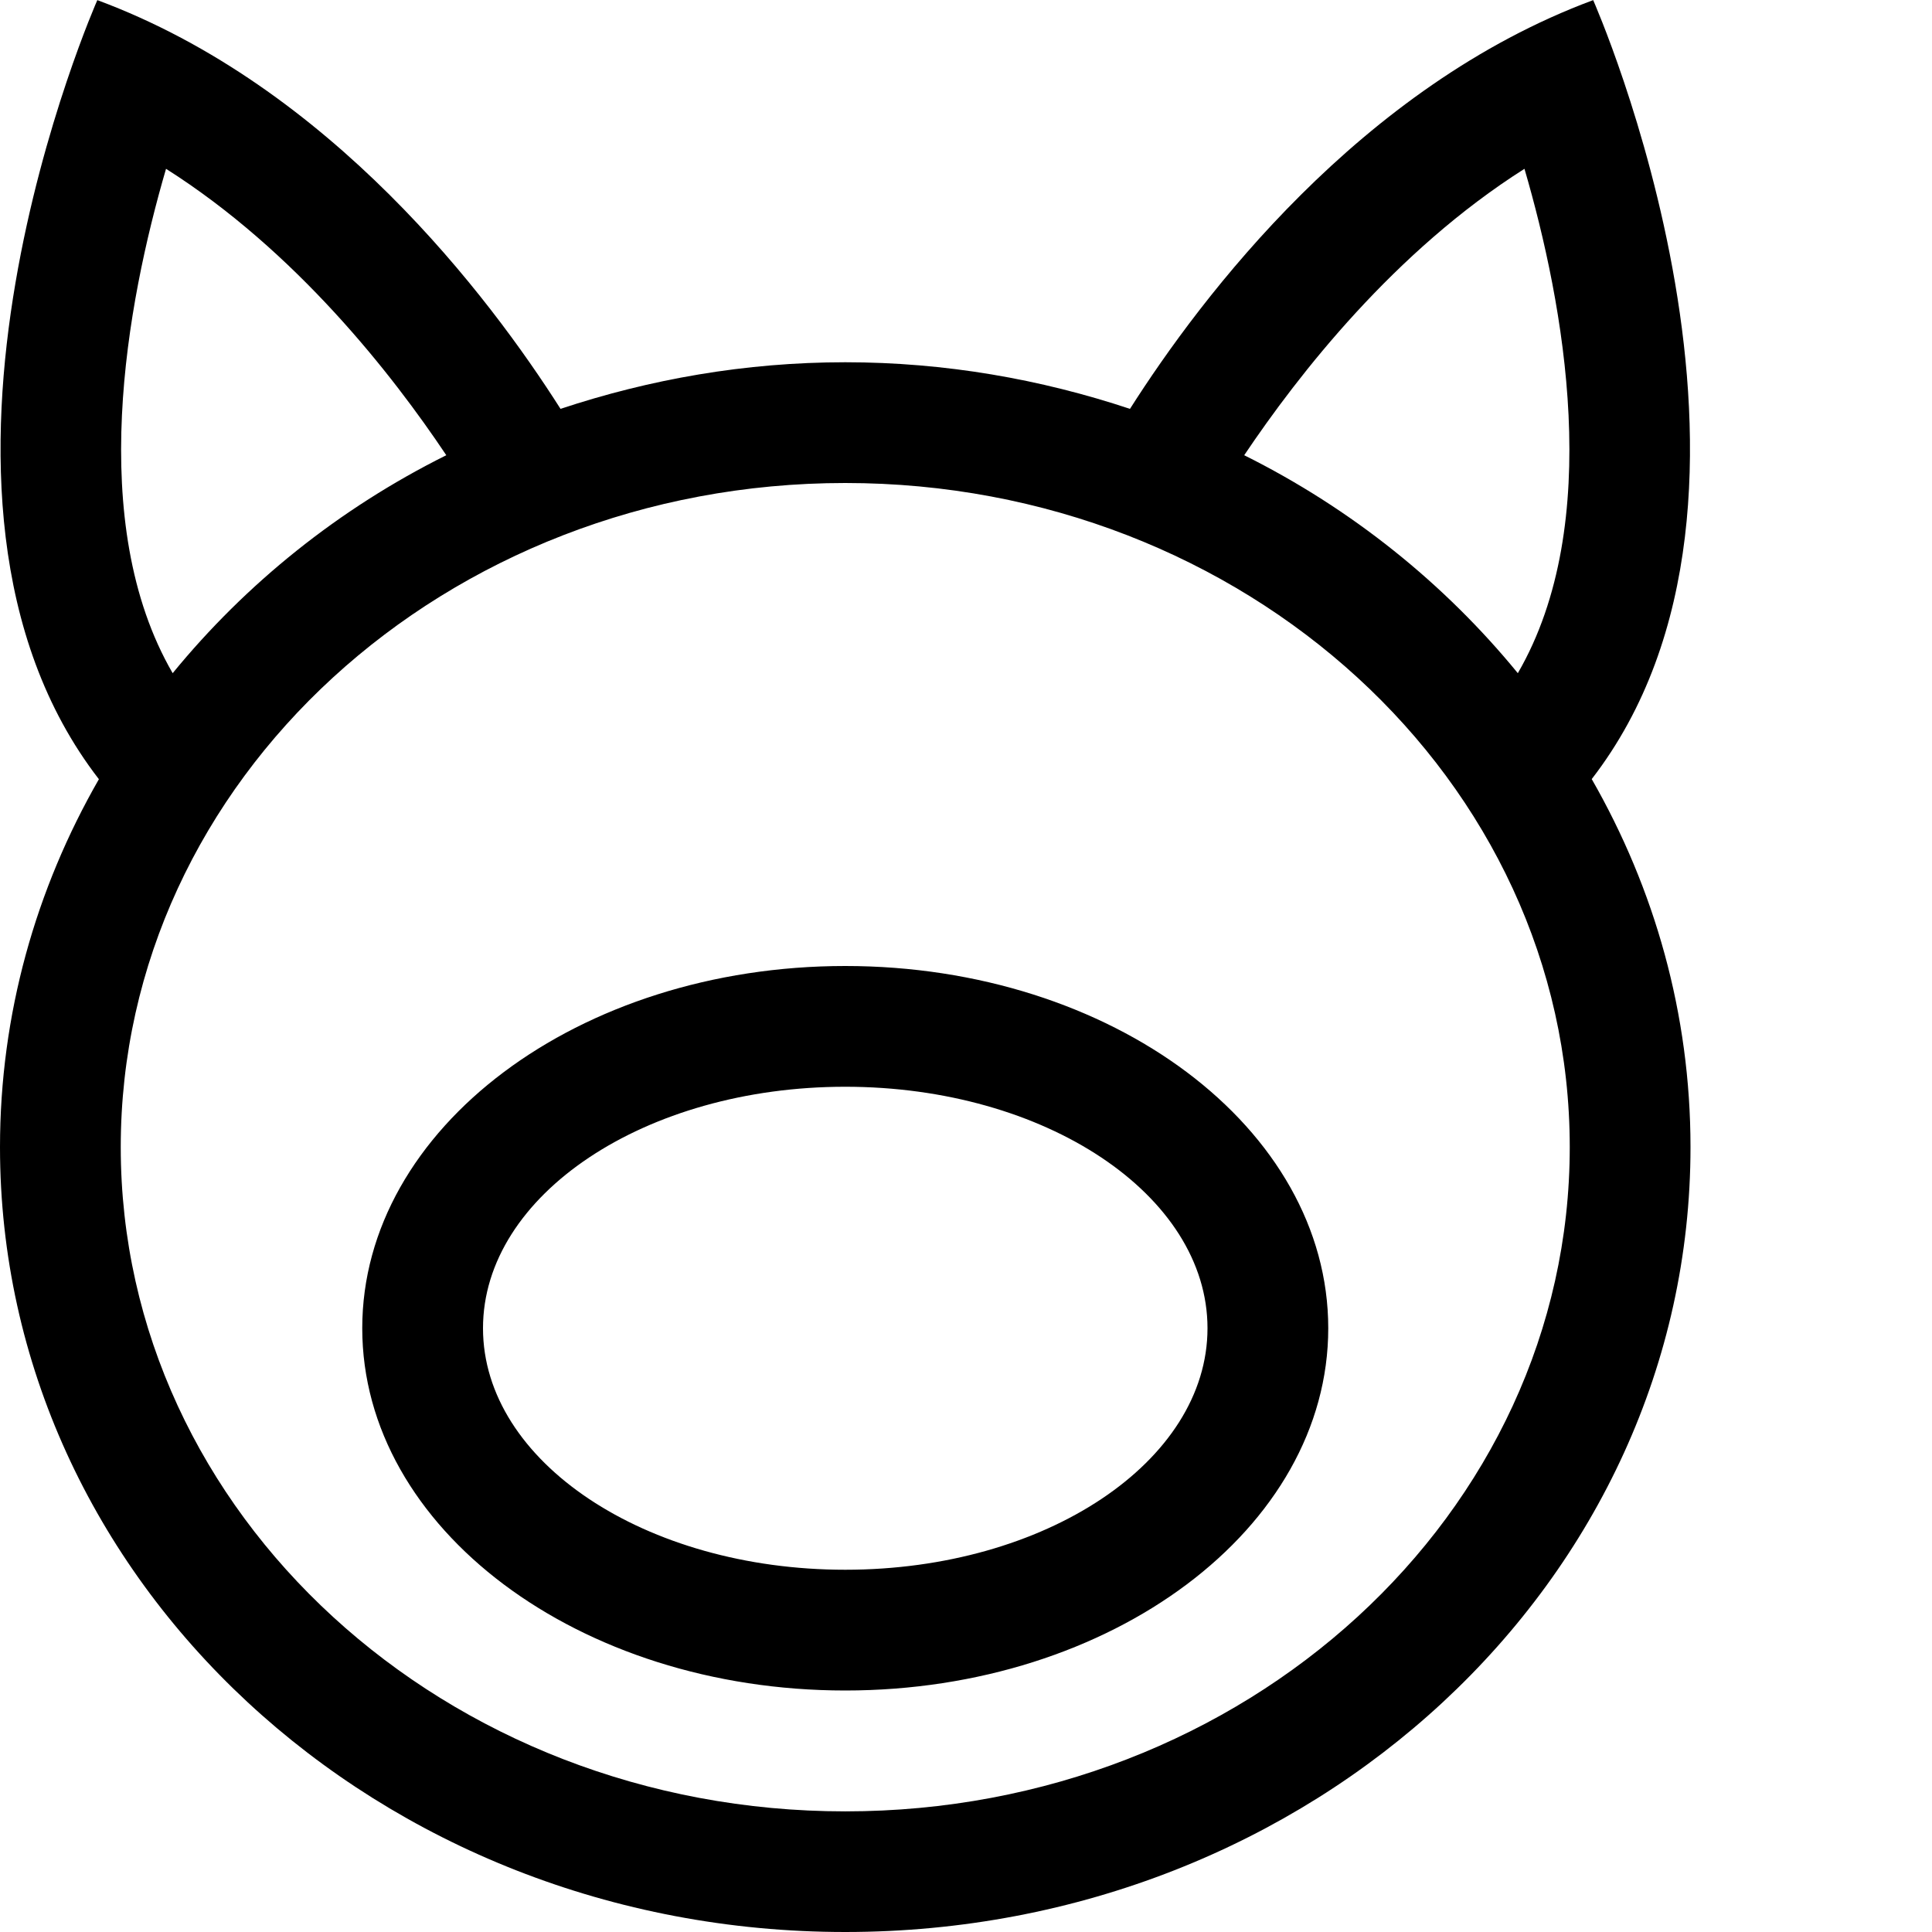 <?xml version="1.0" encoding="iso-8859-1"?>
<!-- Generator: Adobe Illustrator 16.0.0, SVG Export Plug-In . SVG Version: 6.00 Build 0)  -->
<!DOCTYPE svg PUBLIC "-//W3C//DTD SVG 1.1//EN" "http://www.w3.org/Graphics/SVG/1.1/DTD/svg11.dtd">
<svg version="1.1" xmlns="http://www.w3.org/2000/svg" xmlns:xlink="http://www.w3.org/1999/xlink" x="0px" y="0px" width="16px"
	 height="16px" viewBox="0 0 16 16" style="enable-background:new 0 0 16 16;" xml:space="preserve">
<g id="_x33_-animal_-_pig" style="enable-background:new    ;">
	<path style="fill-rule:evenodd;clip-rule:evenodd;" d="M13.182,6.452c1.824-2.358,0.012-6.451,0.012-6.451
		c-1.93,0.716-3.244,2.454-3.836,3.385C8.621,3.141,7.829,3,7,3C6.171,3,5.38,3.141,4.642,3.386C4.05,2.455,2.736,0.717,0.806,0.001
		c0,0-1.812,4.093,0.013,6.452C0.297,7.362,0,8.398,0,9.5C0,13.091,3.134,16,7,16c3.865,0,7-2.909,7-6.5
		C14,8.397,13.703,7.361,13.182,6.452z M12.625,1.398c0.326,1.116,0.666,2.934-0.055,4.177c-0.607-0.742-1.377-1.362-2.266-1.805
		C10.754,3.1,11.549,2.08,12.625,1.398z M1.375,1.398C2.451,2.08,3.248,3.1,3.696,3.77C2.806,4.213,2.037,4.833,1.43,5.575
		C0.709,4.332,1.049,2.514,1.375,1.398z M7,15.001c-3.314,0-6-2.463-6-5.501C1,6.463,3.686,4,7,4c3.312,0,6,2.463,6,5.5
		C13,12.538,10.313,15.001,7,15.001z M7,8c-2.209,0-4,1.344-4,3c0,1.657,1.792,3,4,3c2.208,0,4-1.343,4-3C11,9.344,9.209,8,7,8z
		 M7,13c-1.657,0-3-0.896-3-2s1.343-2,3-2c1.656,0,3,0.896,3,2S8.657,13,7,13z"/>
</g>
<g id="Layer_1">
</g>
</svg>
